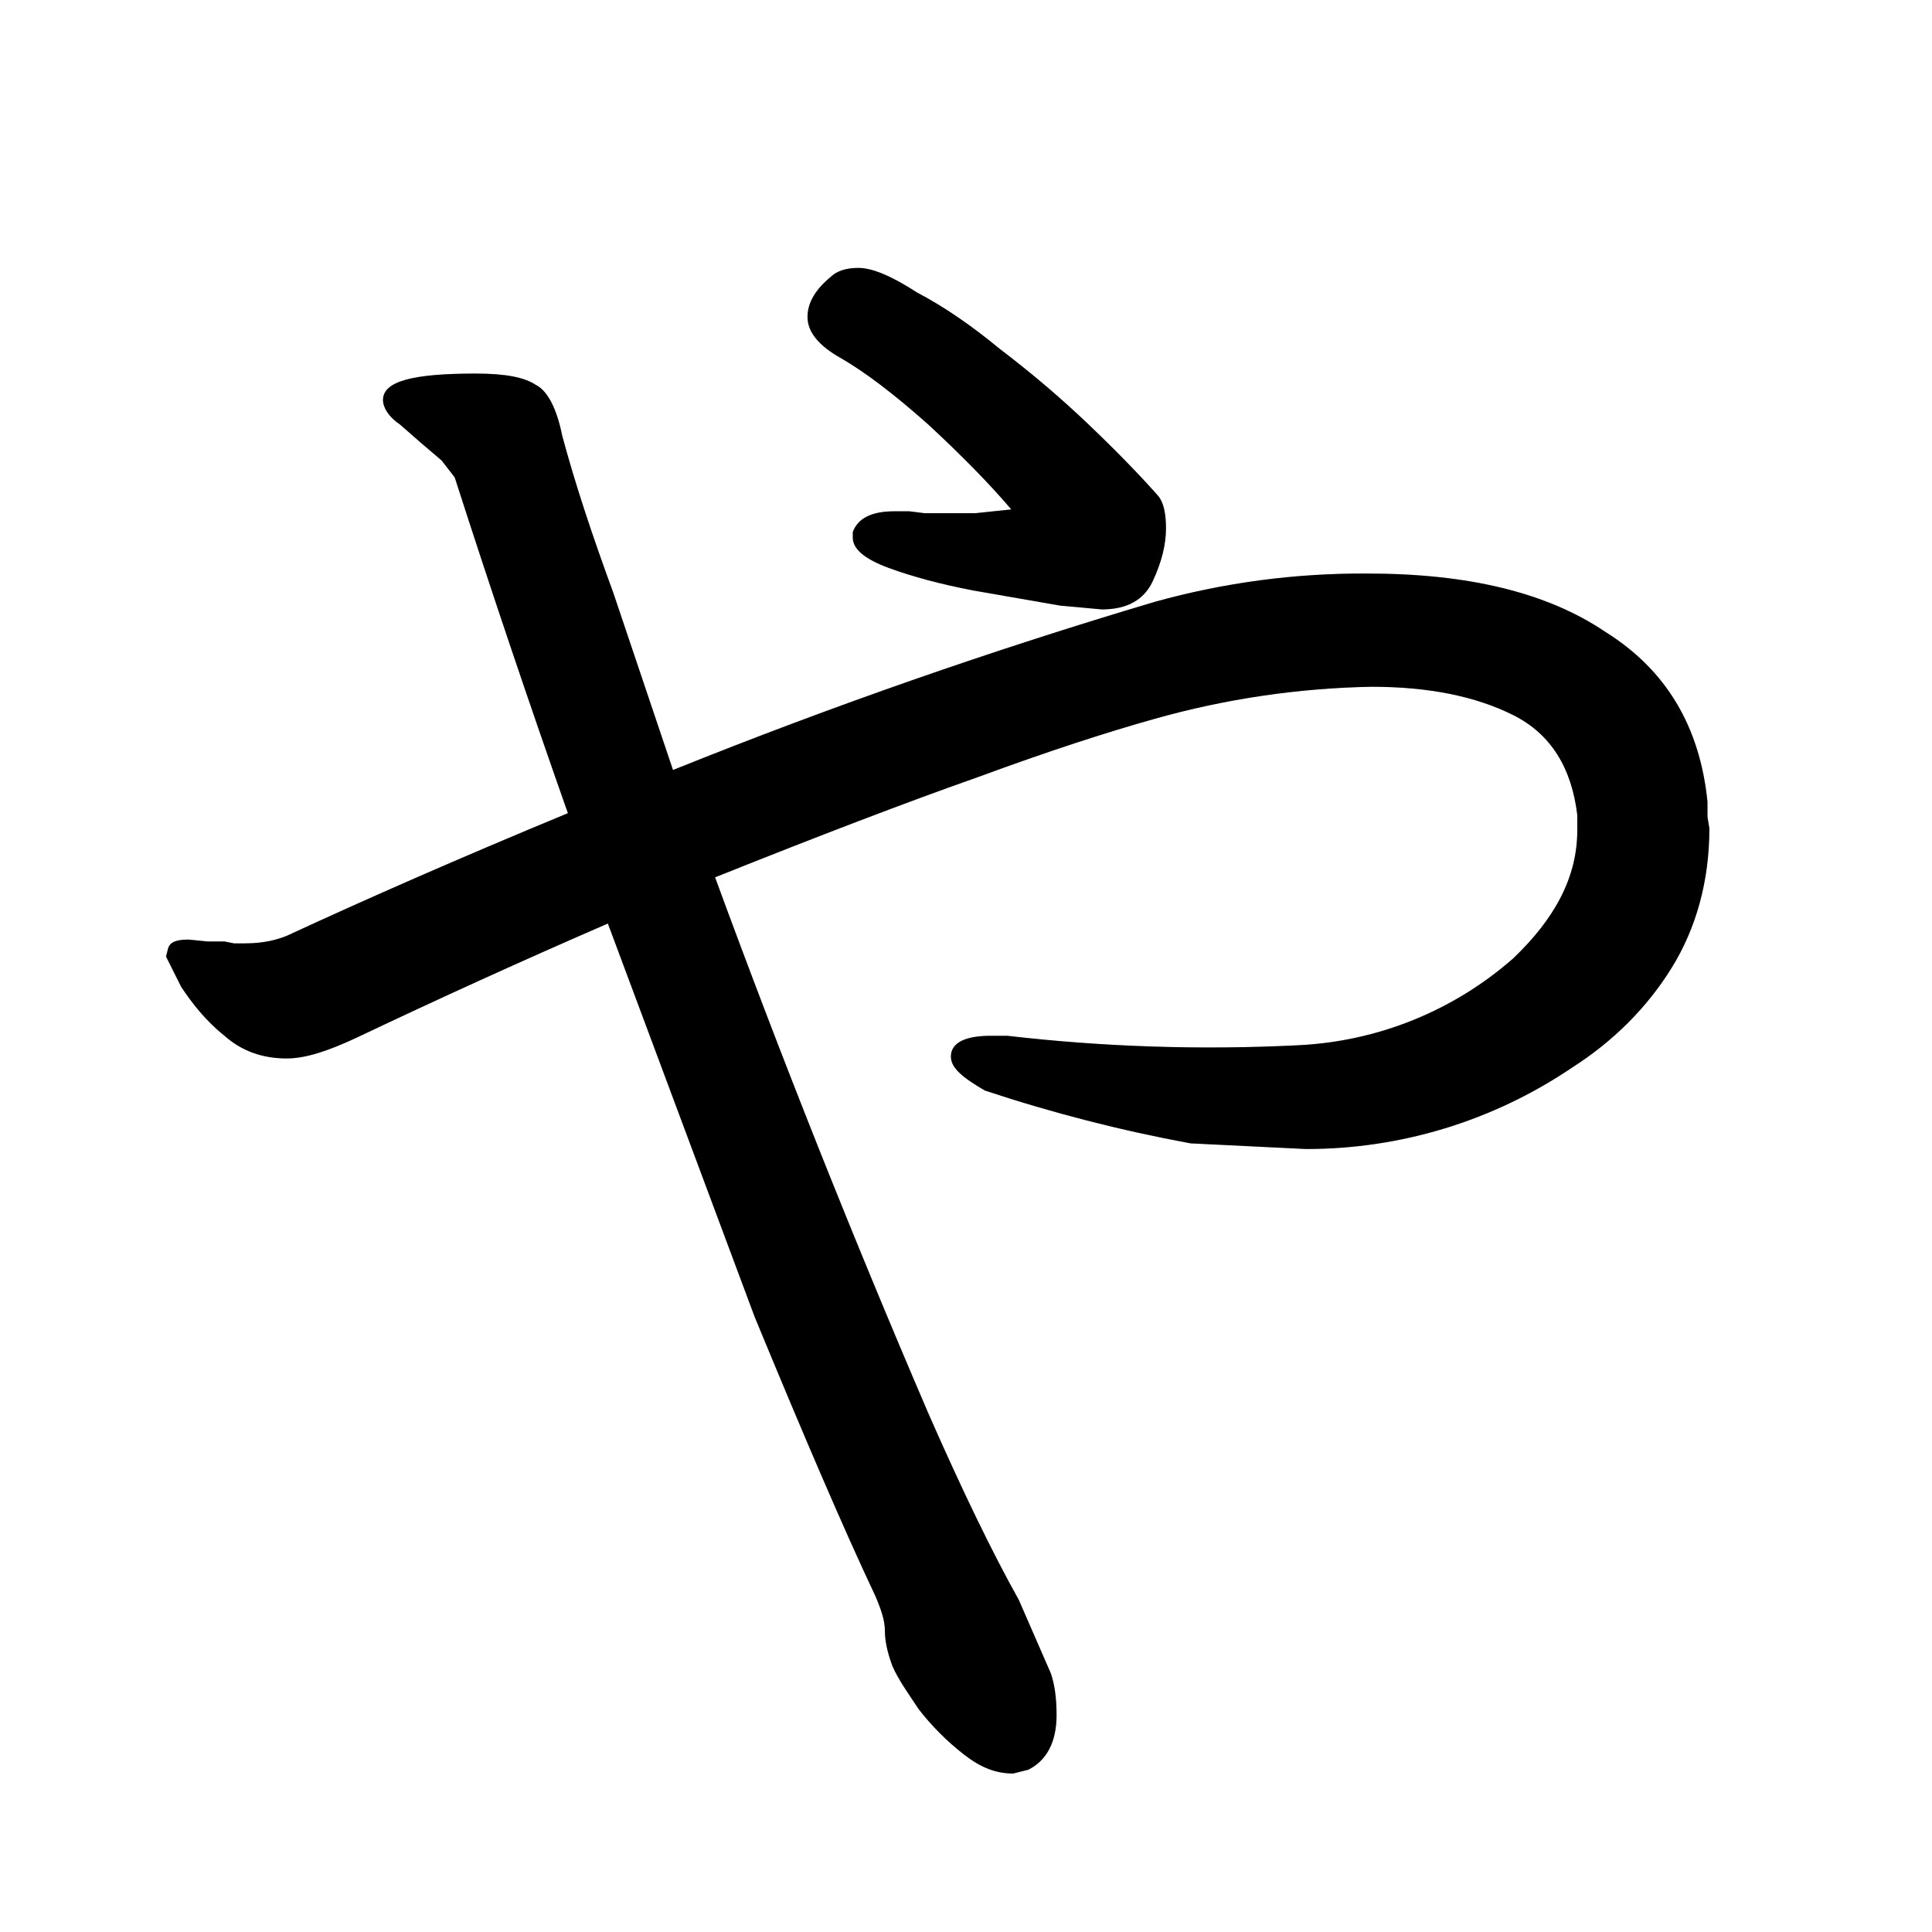 <svg data-strokesvg="や" viewBox="0 0 1024 1024" xmlns="http://www.w3.org/2000/svg">
  <defs>
    <clipPath id="3084d">
      <use href="#3084a"/>
    </clipPath>
    <clipPath id="3084e">
      <use href="#3084b"/>
    </clipPath>
    <clipPath id="3084f">
      <use href="#3084c"/>
    </clipPath>
  </defs>
  <g data-strokesvg="shadows" style="fill:#ccc">
    <path id="3084a" d="M836 432v8c0 25-12 47-34 68a186 186 0 0 1-114 46 931 931 0 0 1-154-5h-9c-14 0-21 4-21 11 0 6 6 11 18 18a815 815 0 0 0 109 28l61 3a251 251 0 0 0 141-43c22-14 40-32 53-53s20-46 20-74l-1-6v-8c-4-40-22-70-54-90-31-21-73-31-126-31a410 410 0 0 0-113 15 2887 2887 0 0 0-255 89l-56 23c-58 24-108 46-149 65-5 2-12 4-22 4h-6l-5-1h-9l-10-1c-6 0-10 1-11 5l-1 4 8 16c6 9 13 18 23 26 9 8 20 12 33 12 10 0 22-4 37-11a4251 4251 0 0 1 132-60l58-25c55-22 102-40 139-53 38-14 69-24 94-31a454 454 0 0 1 115-17c30 0 55 5 75 15s31 28 34 53z"/>
    <path id="3084b" d="M482 271h-8q-18 0-22 11v3q0 9 19 16t45 12l46 8 22 2q20 0 27-15t7-28q0-12-4-17-15-17-37-38t-47-40q-23-19-44-30-20-13-31-13-10 0-15 5-12 10-12 21 0 12 18 22 19 11 46 35 27 25 44 45l-19 2h-27l-8-1z"/>
    <path id="3084c" d="m357 409-32-95c-11-30-20-57-27-83-3-15-8-24-14-27-6-4-16-6-32-6-33 0-49 4-49 14 0 4 3 9 9 13a1086 1086 0 0 0 22 19l7 9a6808 6808 0 0 0 60 178l21 58 78 209c26 63 47 112 64 148 3 7 5 13 5 18s1 11 4 19c3 7 8 14 14 23 7 9 15 17 24 24s17 10 26 10l4-1 4-1c10-5 15-15 15-29 0-9-1-16-3-22l-17-39c-14-25-30-58-48-99a5661 5661 0 0 1-113-284z"/>
  </g>
  <g data-strokesvg="strokes" style="stroke:#000;fill:none;stroke-width:128;stroke-linecap:round">
    <path style="--i:0" d="M23 509c227 67 746-333 827-116 93 249-298 173-298 173" clip-path="url(#3084d)"/>
    <path style="--i:1" d="m396 94 226 159-111 22" clip-path="url(#3084e)"/>
    <path style="--i:2" d="m192 137 347 744" clip-path="url(#3084f)"/>
  </g>
</svg>

